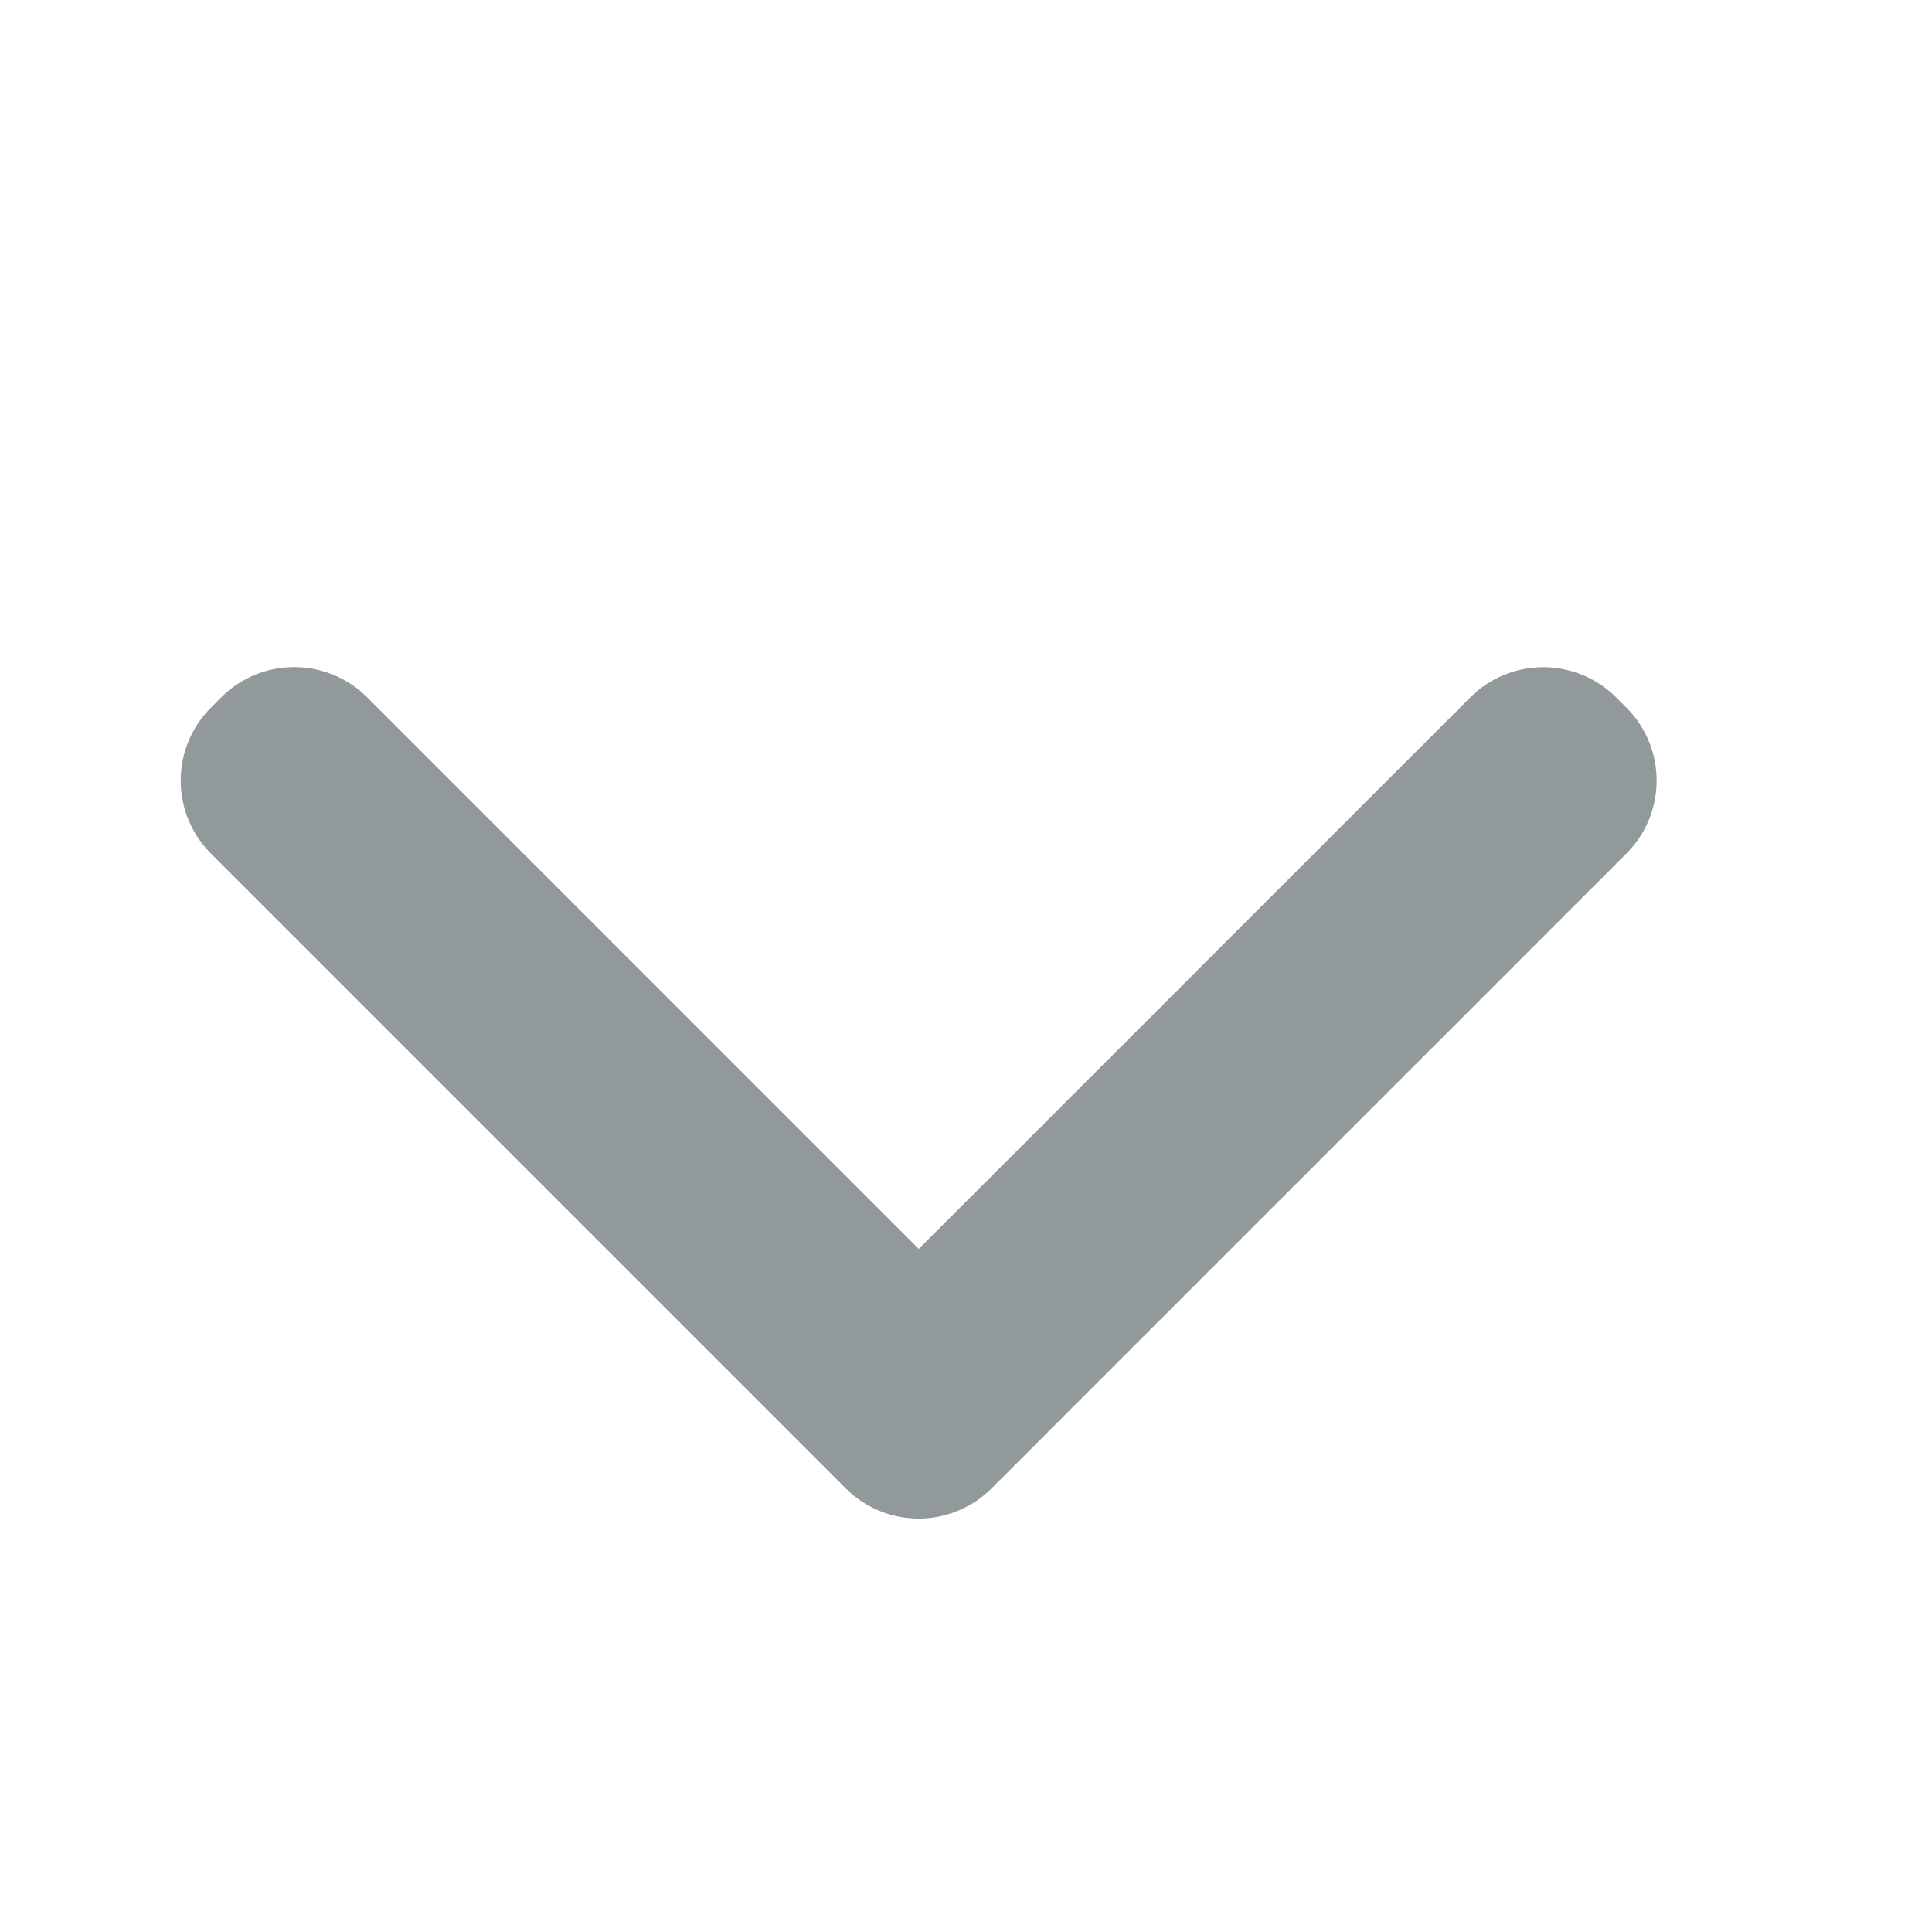 <svg xmlns="http://www.w3.org/2000/svg" width="14.981" height="14.981" viewBox="0 0 14.981 14.981">
  <defs>
    <style>
      .cls-1 {
        fill: none;
      }

      .cls-2 {
        fill: #92999a;
      }
    </style>
  </defs>
  <g id="组_147" data-name="组 147" transform="translate(4425 -115)">
    <g id="组_144" data-name="组 144" transform="translate(-4425 115)">
      <rect id="矩形_102" data-name="矩形 102" class="cls-1" width="14.981" height="14.981" transform="translate(0 0)"/>
    </g>
    <path id="Arrow" class="cls-2" d="M.8,8.561a.8.8,0,0,1-.8-.8V.8A.8.8,0,0,1,.8,0H.913a.8.8,0,0,1,.8.8V6.849H7.761a.8.8,0,0,1,.8.8v.112a.8.8,0,0,1-.8.8Z" transform="translate(-4423.93 121.053) rotate(-45)"/>
  </g>
</svg>
